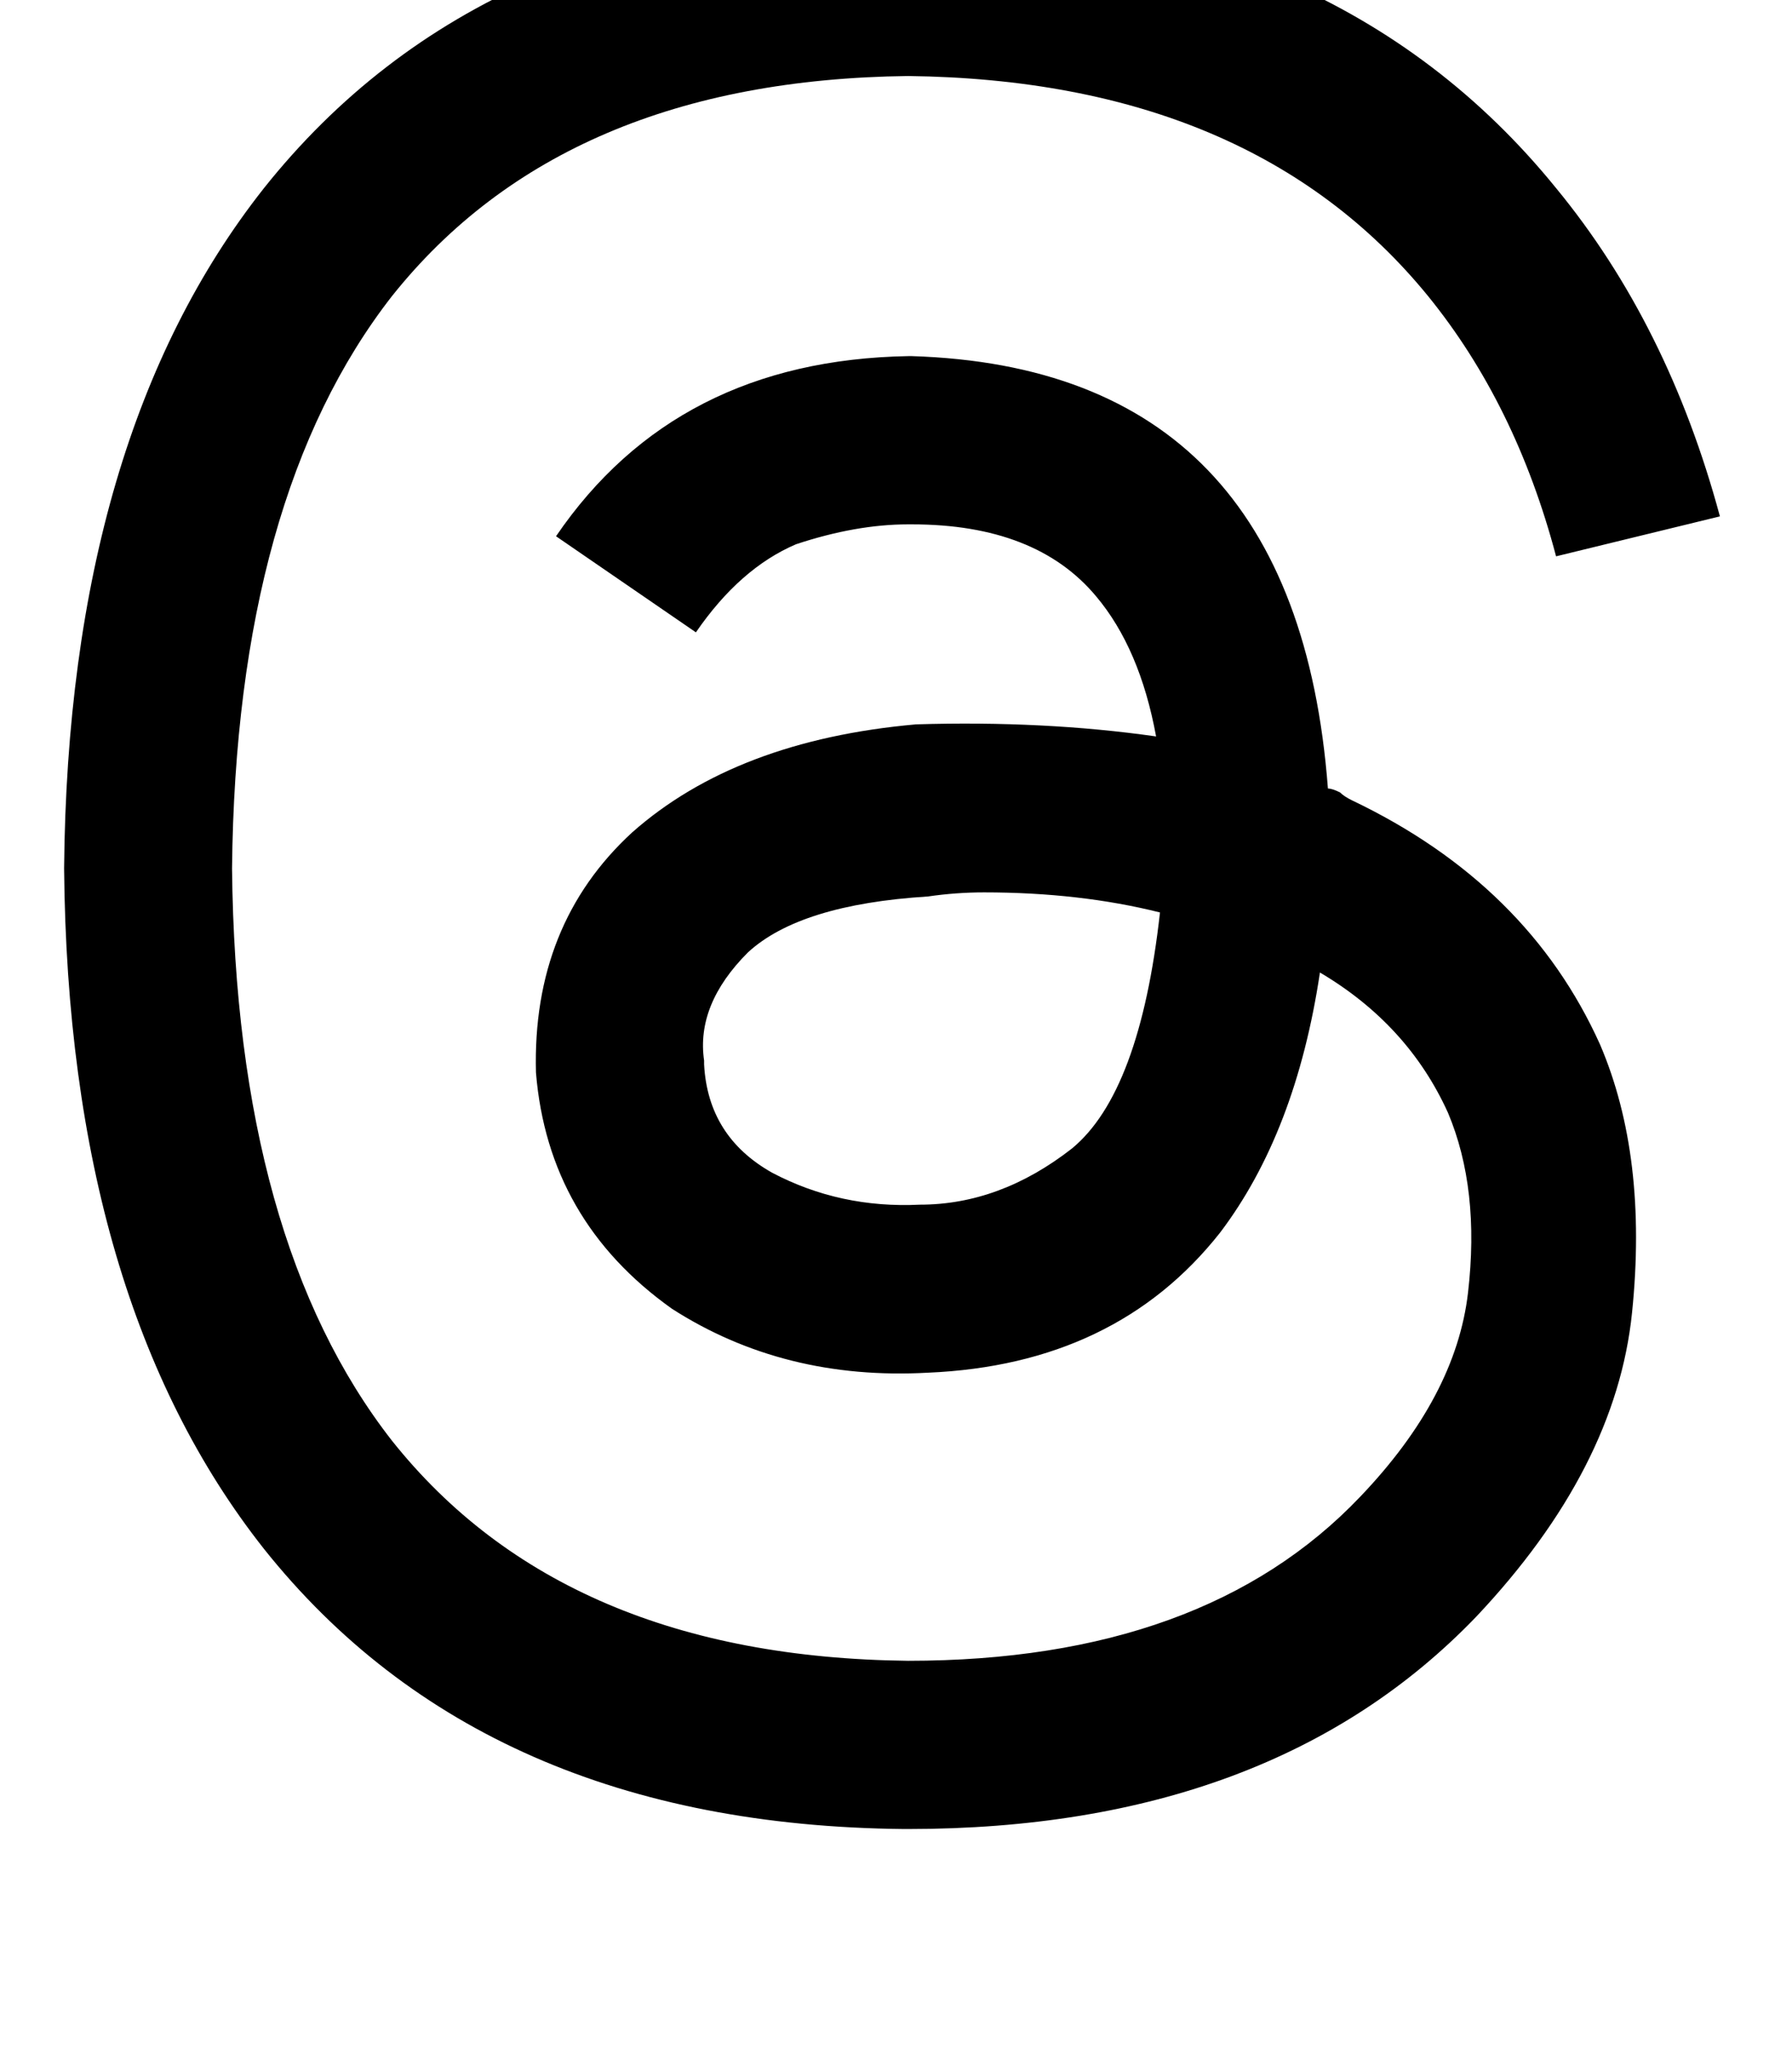 <svg height="1000" width="875" xmlns="http://www.w3.org/2000/svg"><path d="M648.4 384.8q2 0 5.9 1.9 2 2 5.9 3.9 85.9 41 121.1 119.2 23.4 54.7 15.6 130.8t-76.2 148.5Q621.1 892.6 443.4 892.6h-2q-205.1 -2 -312.5 -136.7Q33.2 634.8 31.3 423.8q1.9 -210.9 97.6 -332Q236.3 -43 441.4 -44.9h2q207 1.9 316.4 136.7 54.7 66.4 80 160.2l-80 19.5q-19.6 -74.2 -62.5 -127Q611.3 39.1 443.4 37.1q-168 2 -252 107.4 -76.2 97.7 -78.1 279.3 1.9 181.7 78.1 279.3 84 105.5 252 107.4 144.5 0 220.7 -80 46.8 -48.9 52.7 -99.6T707 543q-19.5 -43 -62.5 -68.4 -11.7 78.1 -48.8 127Q544.9 666 453.1 669.9q-70.3 3.9 -125 -31.2 -60.5 -43 -66.4 -115.3 -1.9 -72.2 46.9 -117.1 50.8 -45 138.7 -52.8 62.5 -1.9 117.2 5.9 -7.9 -43 -29.3 -68.4 -29.3 -35.1 -89.9 -35.1h-1.9q-25.4 0 -54.7 9.7 -27.4 11.7 -48.9 43l-68.3 -46.9q58.6 -85.9 171.9 -87.9h1.9q187.5 5.9 203.1 211h-1.9 1.9zM343.8 519.5q1.9 35.2 33.2 52.8 33.2 17.5 72.2 15.6 39.1 0 74.2 -27.4 33.2 -27.3 43 -115.2 -39.1 -9.8 -85.9 -9.8 -13.7 0 -27.4 2 -62.5 3.9 -87.9 27.3 -25.4 25.4 -21.4 52.8v1.9z"/></svg>